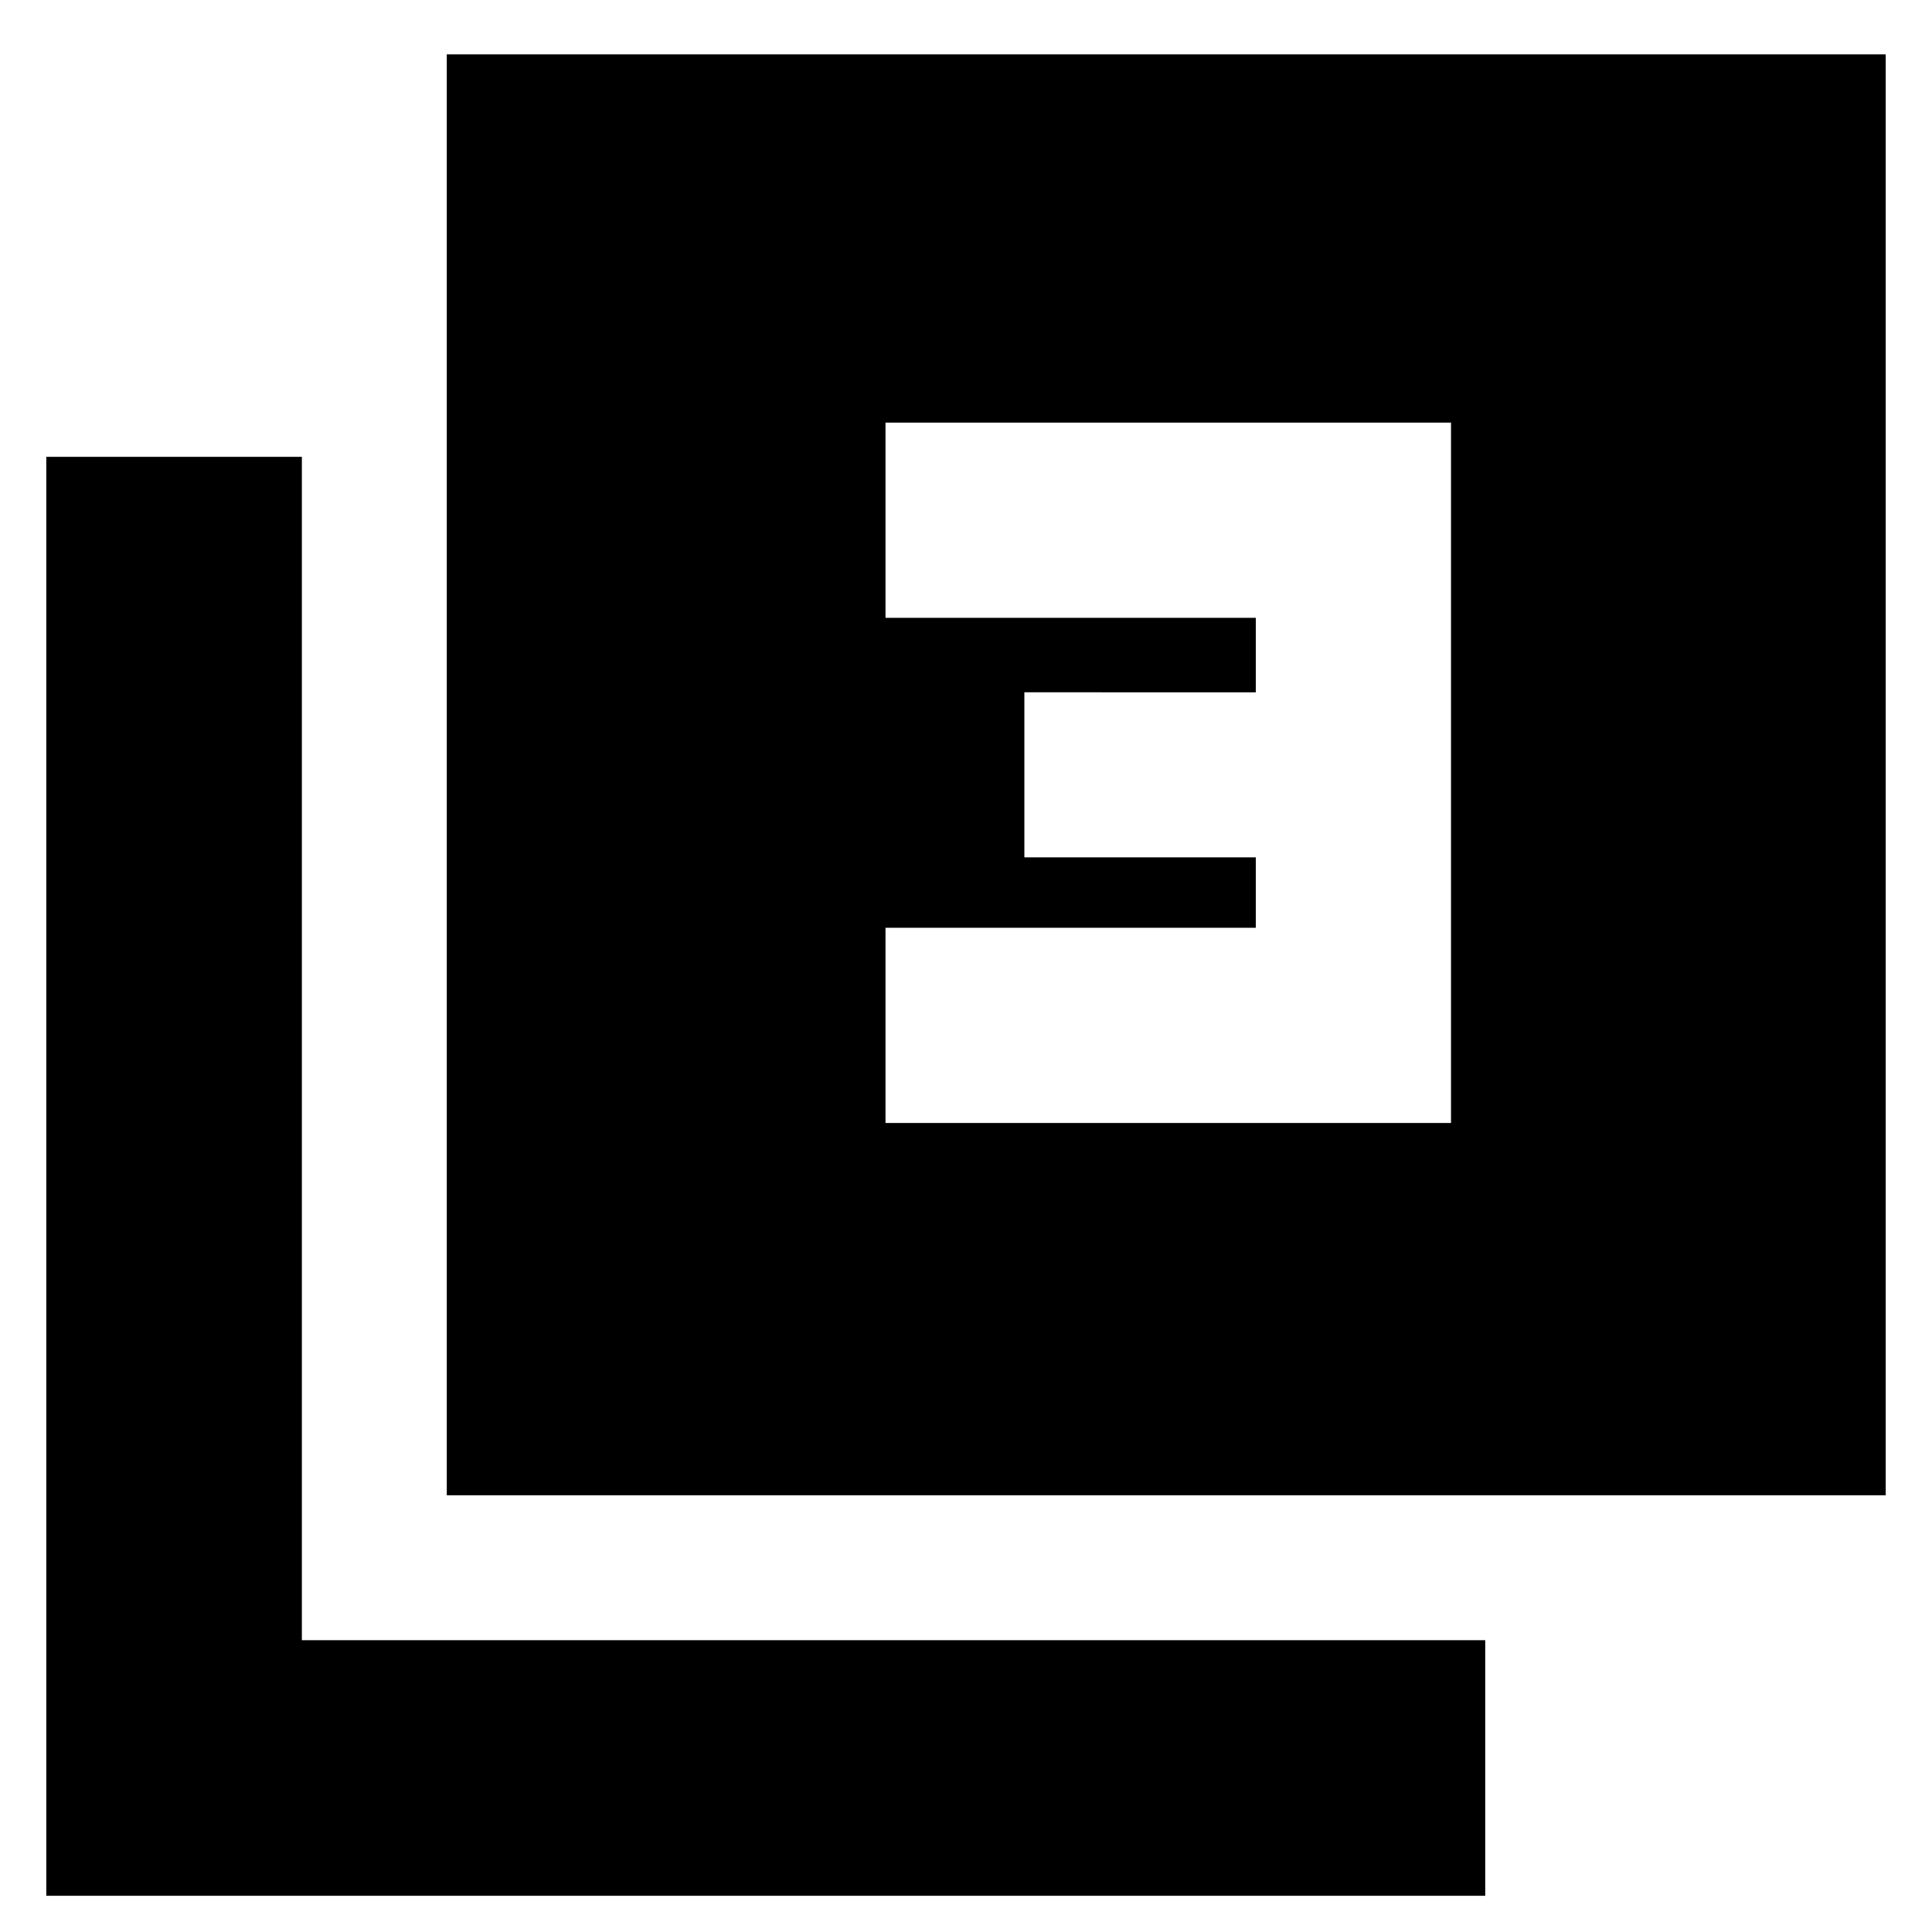 <svg xmlns="http://www.w3.org/2000/svg" height="20" viewBox="0 -960 960 960" width="20"><path d="M440-402h281v-348H440v97h184v37H509v82h115v35H440v97ZM222-217v-716h715v716H222ZM23-18v-715h127v588h588v127H23Z"/></svg>
